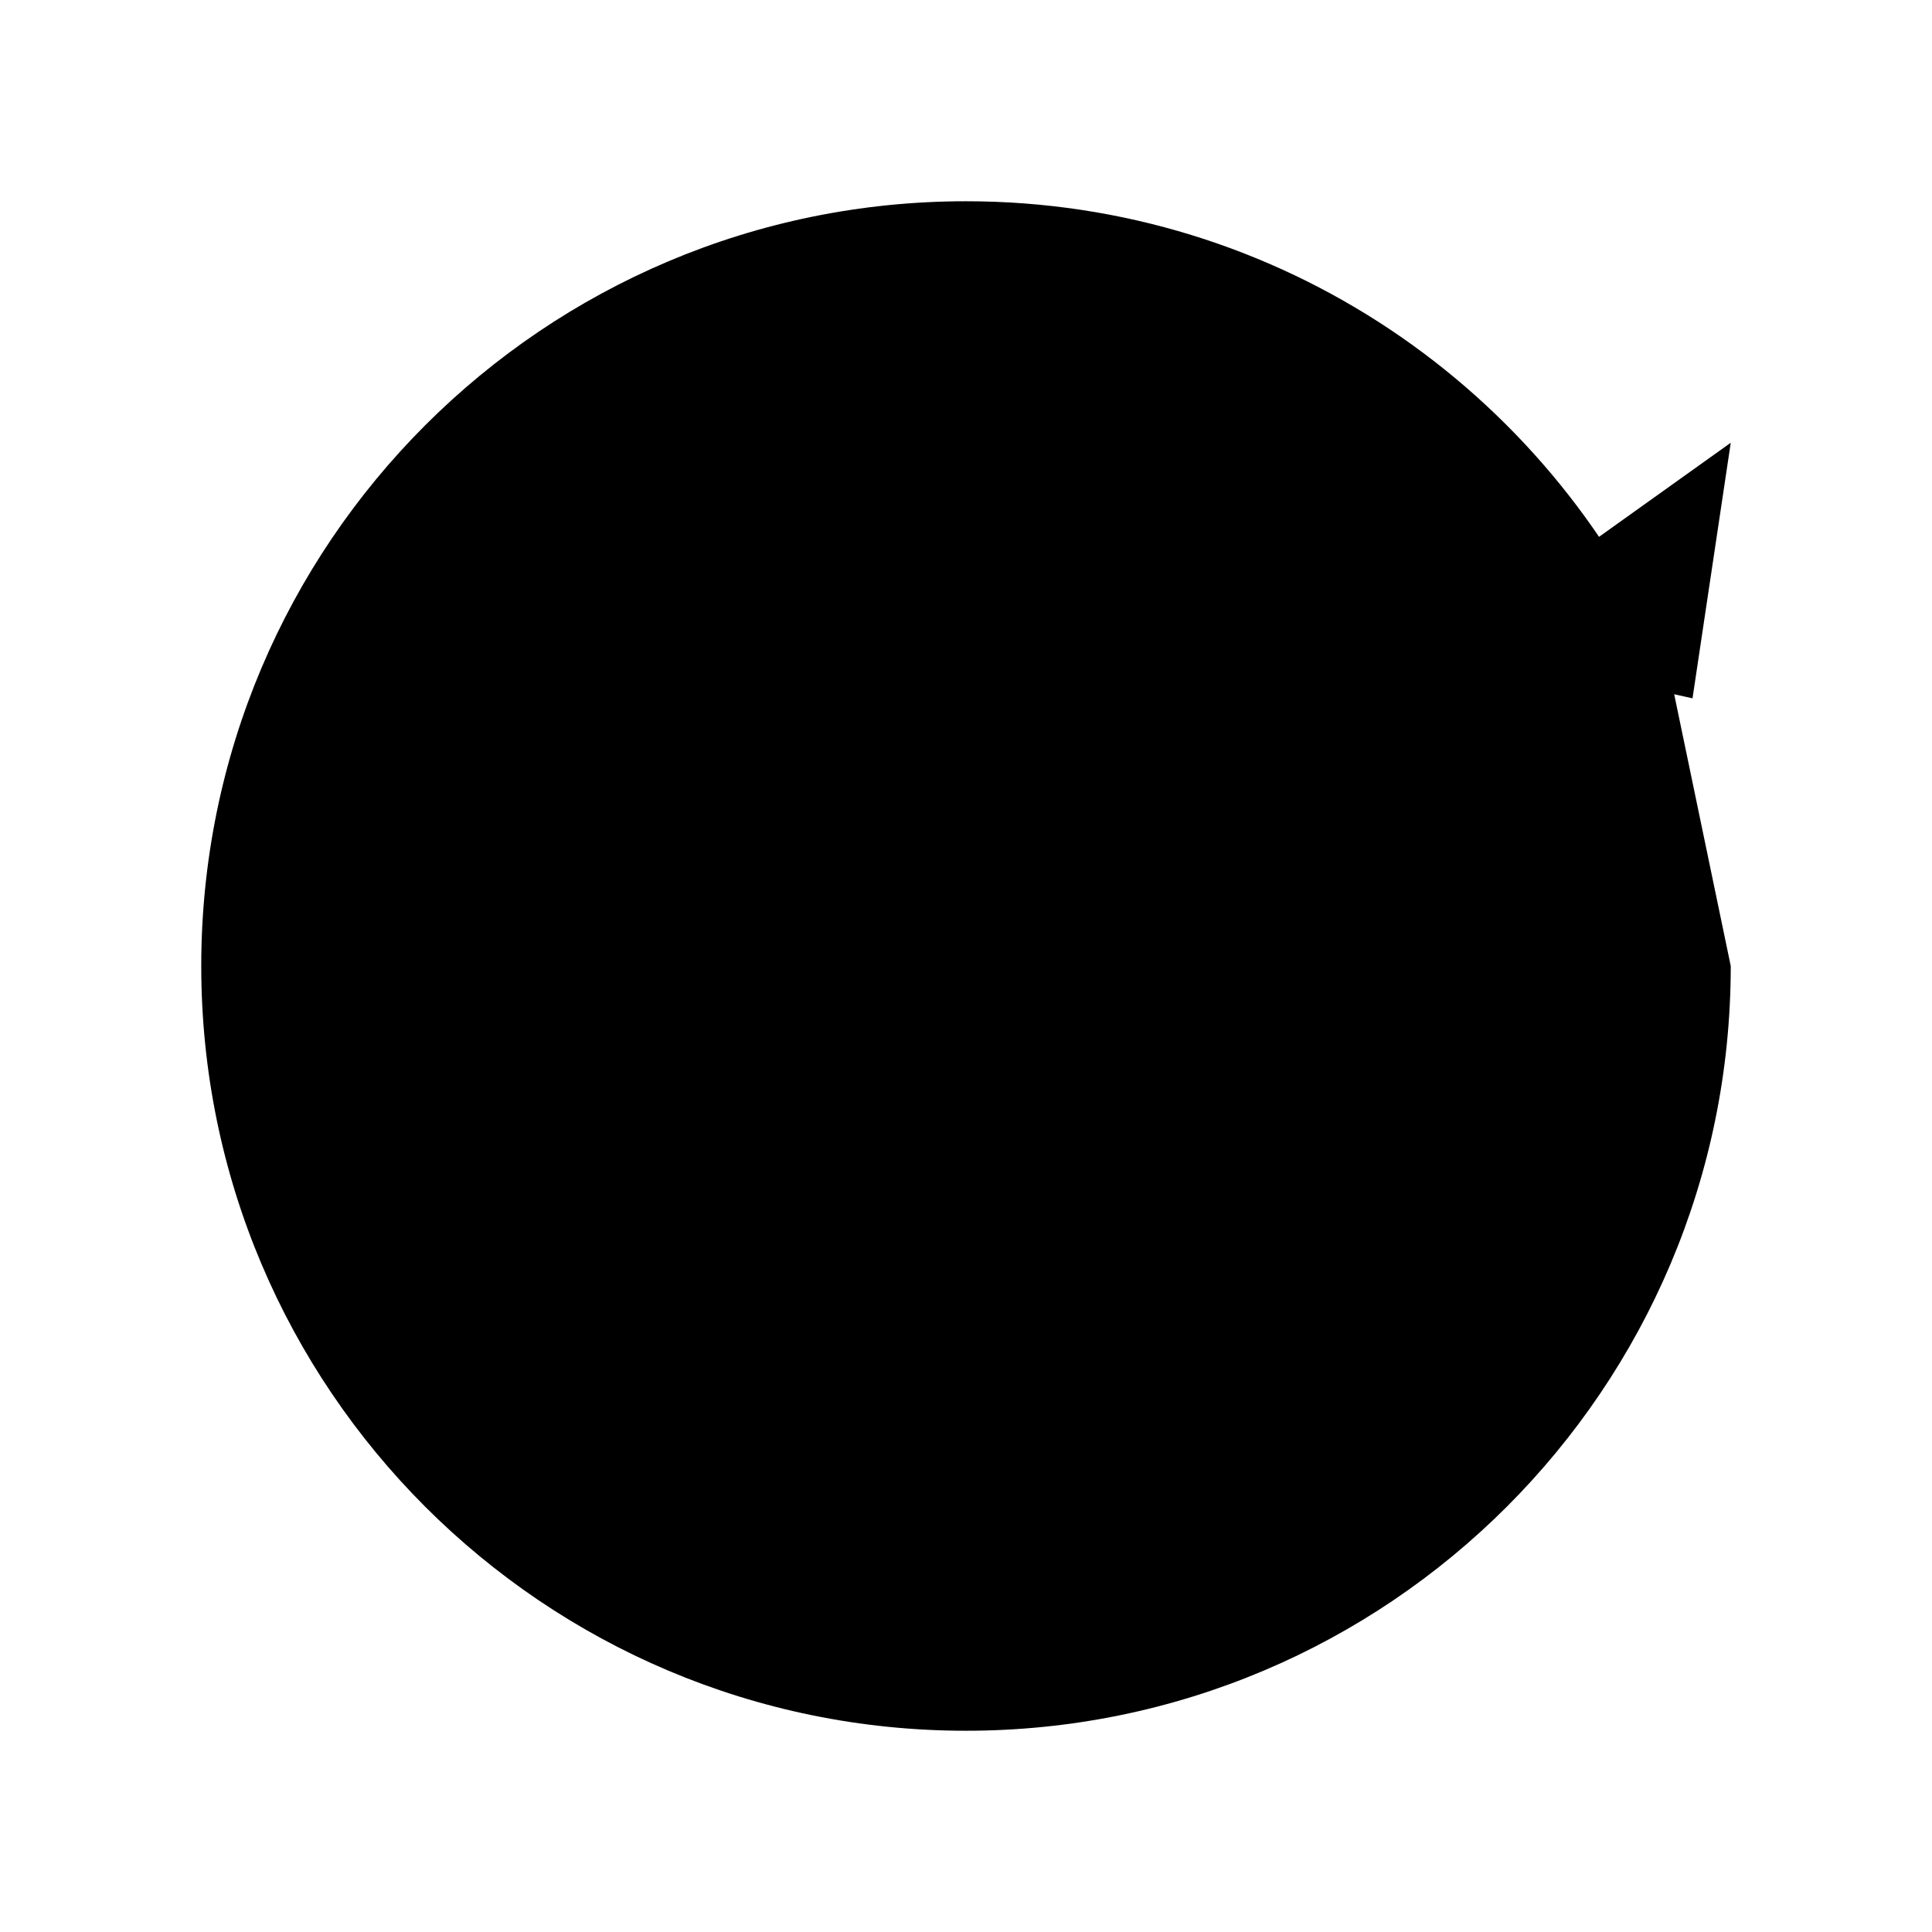 <svg viewBox="0 0 24 24" xmlns="http://www.w3.org/2000/svg"><path d="M21.5 12C21.5 17.247 17.247 21.5 12 21.5C6.753 21.5 2.5 17.247 2.5 12C2.5 6.753 6.753 2.5 12 2.5C15.896 2.5 19.244 4.845 20.709 8.2M21.5 5.5L21.025 8.675L18 8"/><path d="M10.25 11V9.25C10.25 8.284 11.034 7.5 12 7.5C12.966 7.5 13.75 8.284 13.75 9.25V11M15.5 12V15.5C15.5 16.052 15.052 16.5 14.5 16.5H9.5C8.948 16.5 8.5 16.052 8.5 15.5L8.5 12C8.5 11.448 8.948 11 9.5 11H14.5C15.052 11 15.5 11.448 15.5 12Z"/></svg>